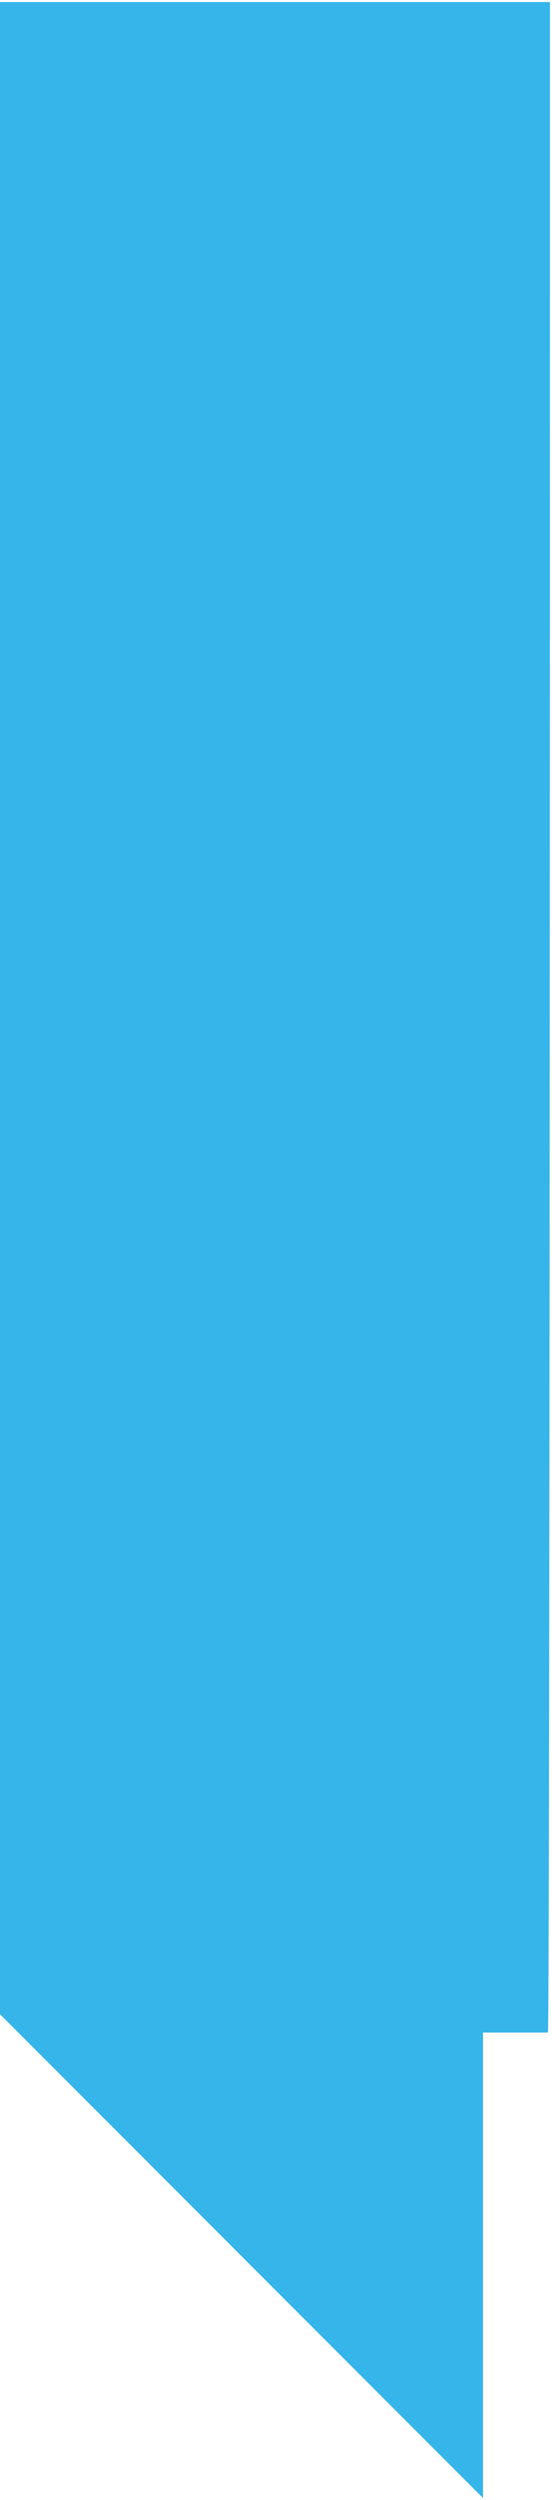<?xml version="1.0" encoding="utf-8"?>
<!-- Generator: Adobe Illustrator 26.3.1, SVG Export Plug-In . SVG Version: 6.00 Build 0)  -->
<svg version="1.1" id="Layer_1" xmlns="http://www.w3.org/2000/svg" xmlns:xlink="http://www.w3.org/1999/xlink" x="0px" y="0px"
	 viewBox="0 0 27.2 123" style="enable-background:new 0 0 27.2 123;" xml:space="preserve">
<style type="text/css">
	.st0{fill:#35B5E9;}
</style>
<path class="st0" d="M27.1,0.1c-17.6,0-27.3,0-27.1,0v99l23.8,23.8V100h3.2C27.1,100,27.1,0.1,27.1,0.1z"/>
</svg>
